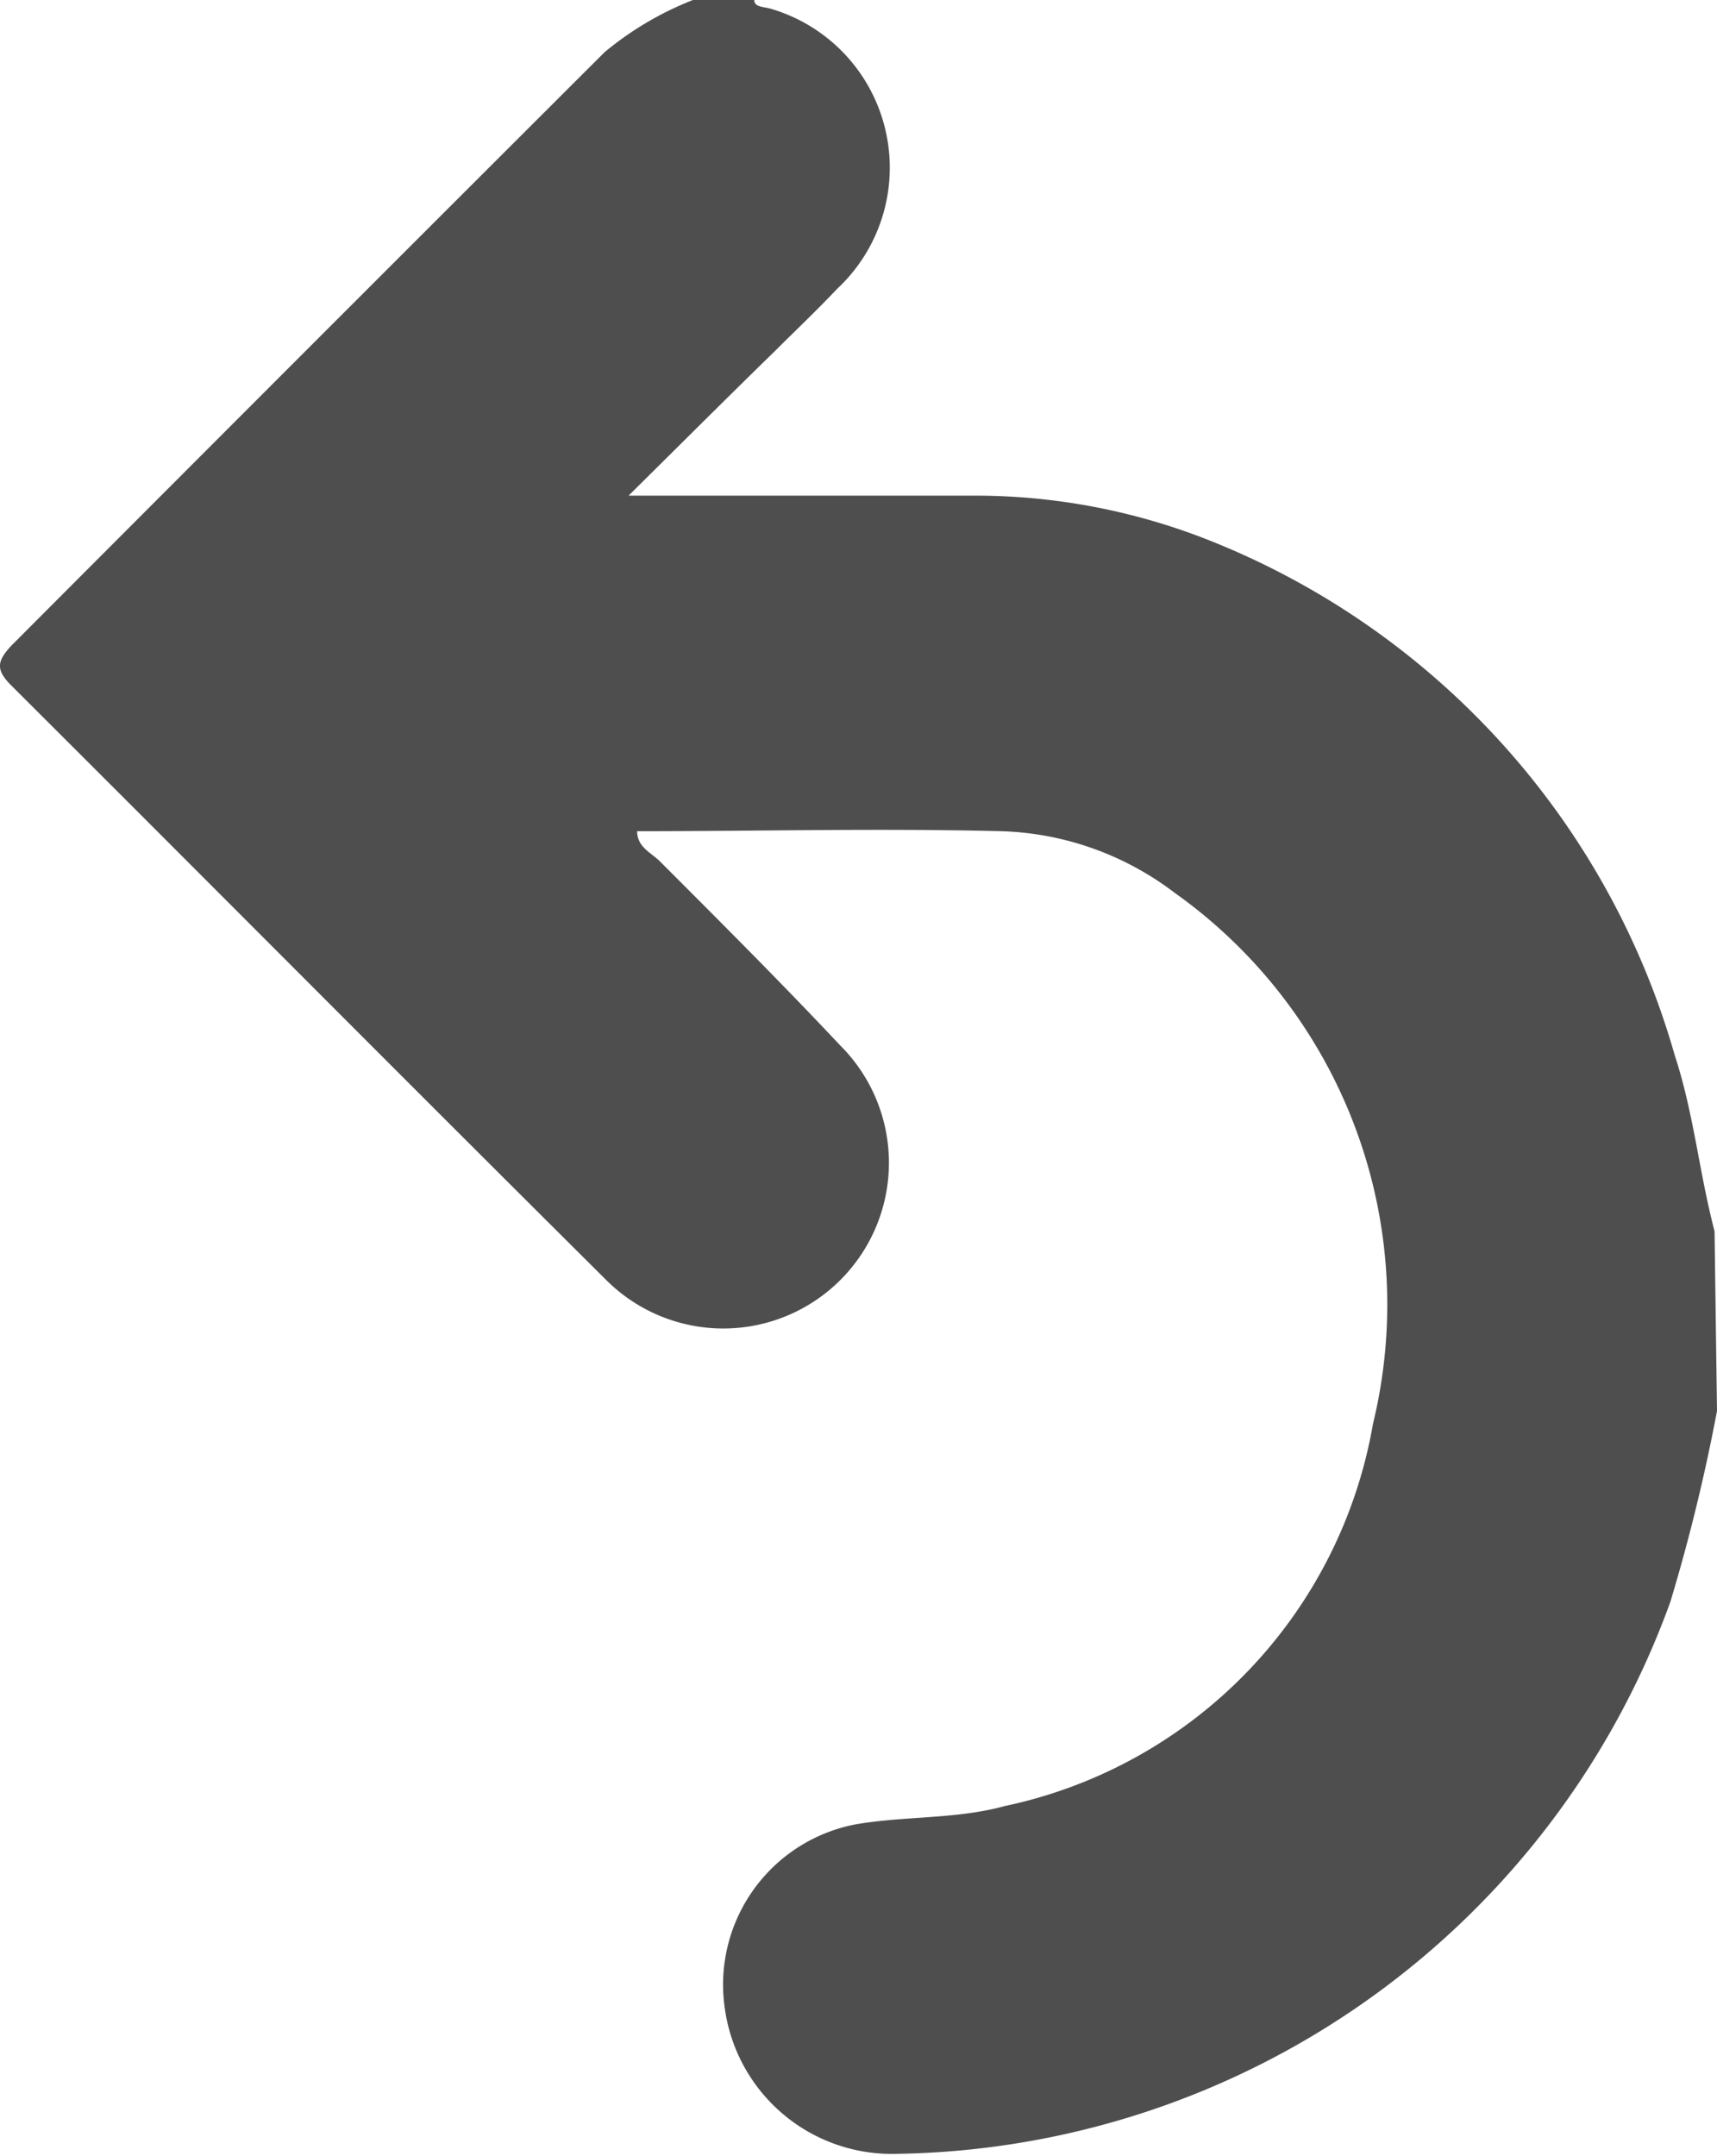 <svg xmlns="http://www.w3.org/2000/svg" viewBox="0 0 28 35.15"><g id="Layer_2" data-name="Layer 2"><g id="Layer_1-2" data-name="Layer 1"><path d="M28,23a30,30,0,0,1-.76,3.11,13.63,13.63,0,0,1-12.6,9,2.75,2.75,0,0,1-2.82-2.37,2.66,2.66,0,0,1,2.13-3c.8-.14,1.64-.08,2.44-.3a7.71,7.71,0,0,0,6-6.23,8.23,8.23,0,0,0-3.24-8.66,4.9,4.9,0,0,0-2.81-1c-2-.05-3.95,0-5.95,0,0,.26.23.35.37.49,1,1,2,2,2.94,3a2.7,2.7,0,1,1-3.81,3.83c-3.25-3.23-6.47-6.47-9.71-9.7-.26-.26-.22-.4,0-.64Q5,5.7,9.86.85A5.26,5.26,0,0,1,11.3,0h1c0,.12.16.11.26.14a2.7,2.7,0,0,1,1.09,4.57c-.33.35-.69.69-1,1-.76.74-1.51,1.49-2.4,2.37H11c1.67,0,3.33,0,5,0a10.37,10.37,0,0,1,3.57.67,12.8,12.8,0,0,1,7.74,8.45c.31.94.4,1.92.65,2.87Z" fill="#4e4e4e"/></g></g></svg>